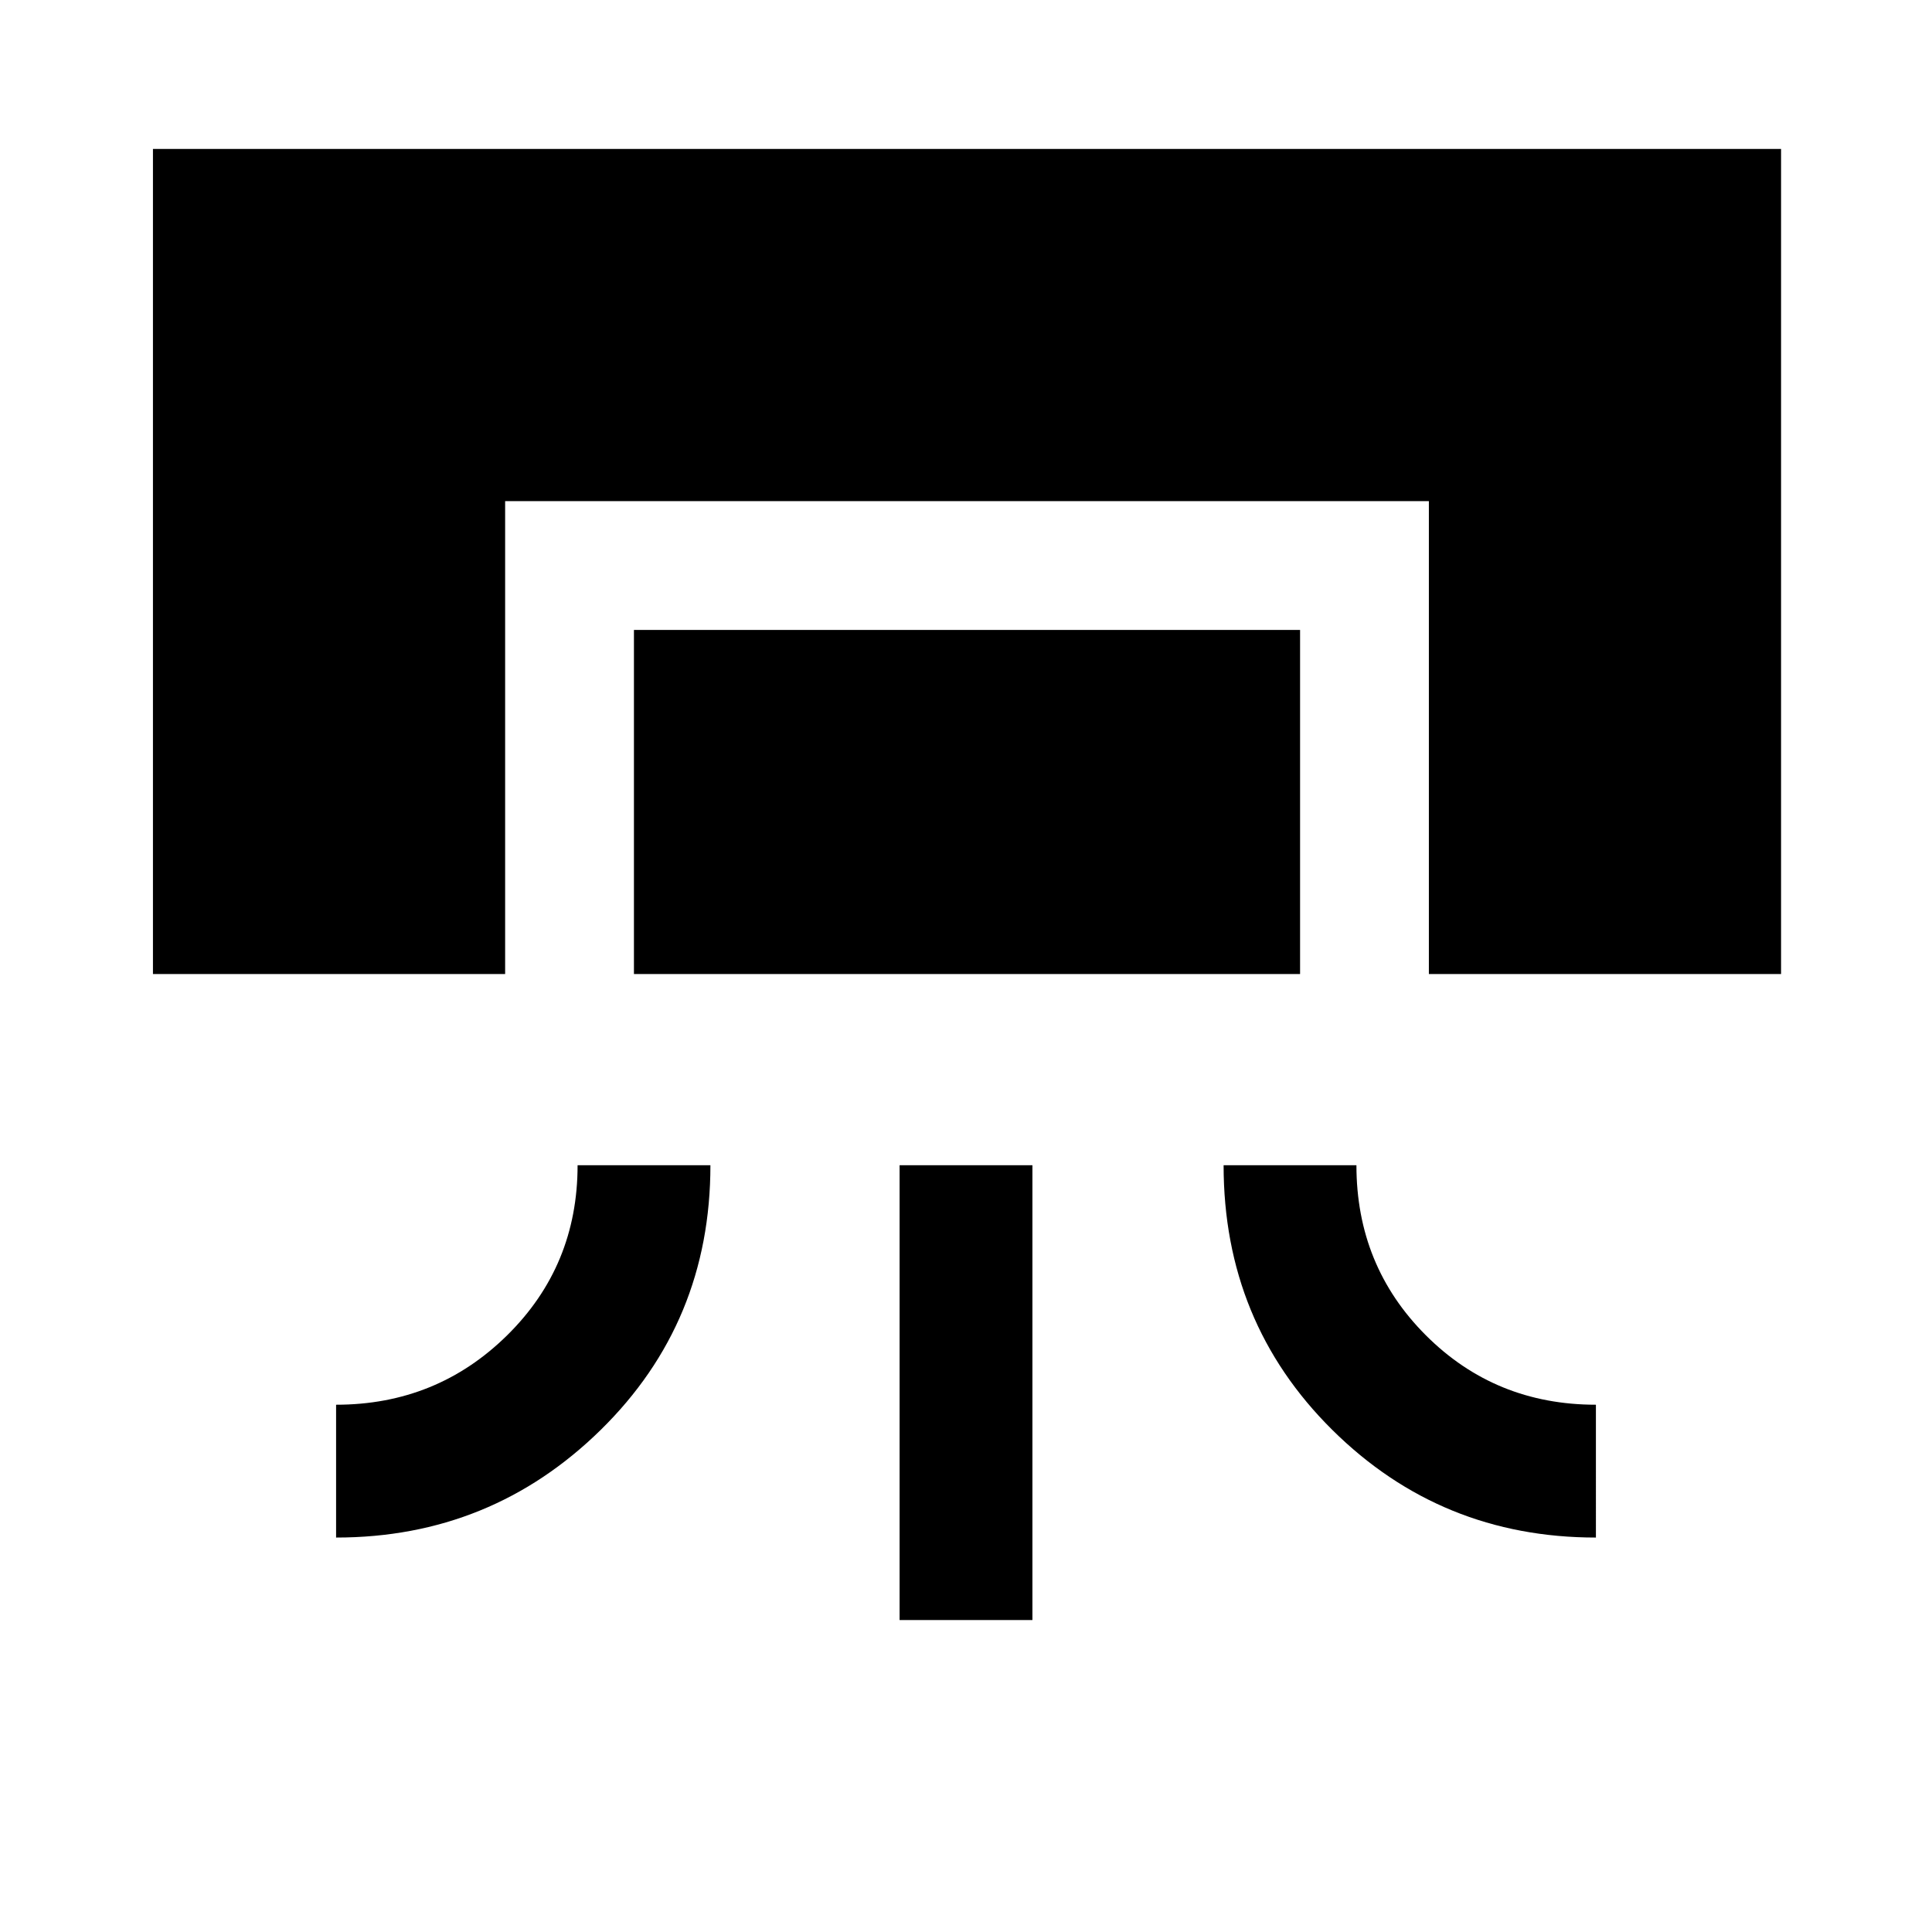 <svg xmlns="http://www.w3.org/2000/svg" height="48" width="48"><path d="M3.8 24.2V3.7h40.45v20.5H35.5V12.45H12.55V24.2Zm4.55 14v-3.3q2.5 0 4.25-1.725t1.75-4.225h3.3q0 3.9-2.725 6.575Q12.2 38.2 8.35 38.2Zm7.4-14v-8.55H32.3v8.55Zm6.6 16.05v-11.3h3.3v11.3Zm17.3-2.05q-3.85 0-6.55-2.675-2.7-2.675-2.7-6.575h3.3q0 2.5 1.725 4.225Q37.15 34.9 39.65 34.9Z"/></svg>